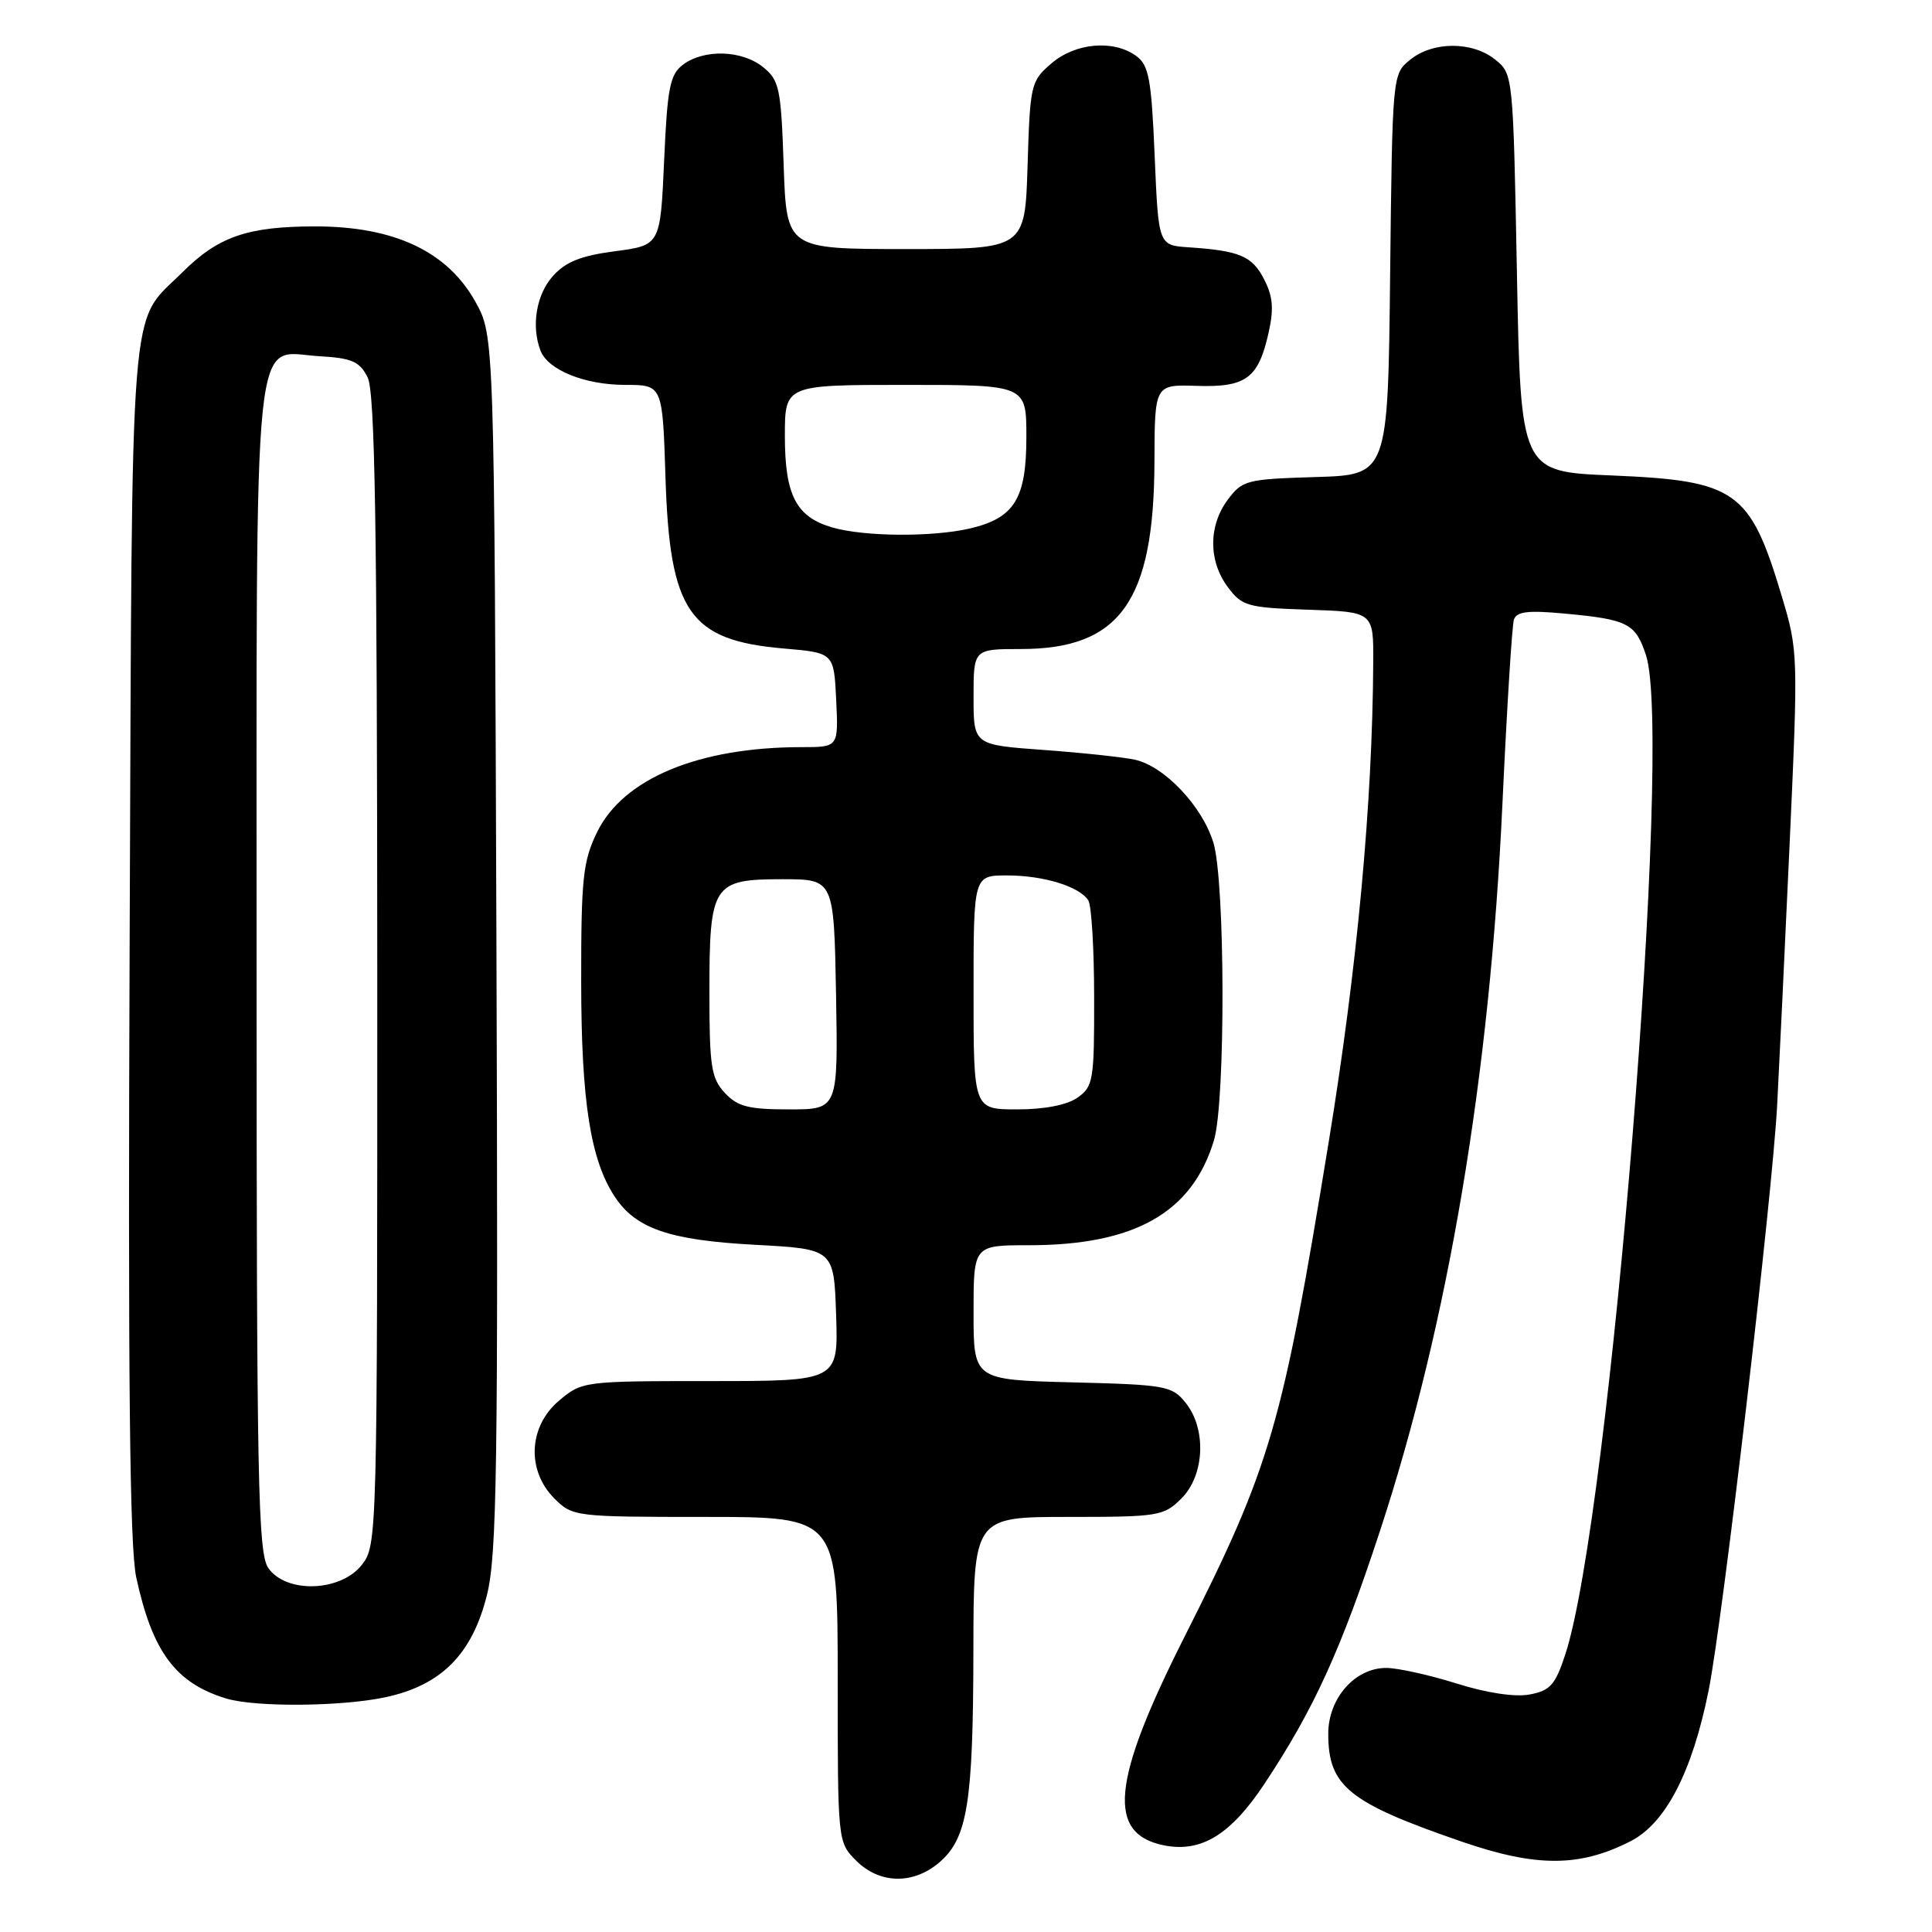 <?xml version="1.0" encoding="UTF-8" standalone="no"?>
<!DOCTYPE svg PUBLIC "-//W3C//DTD SVG 1.1//EN" "http://www.w3.org/Graphics/SVG/1.1/DTD/svg11.dtd" >
<svg xmlns="http://www.w3.org/2000/svg" xmlns:xlink="http://www.w3.org/1999/xlink" version="1.1" viewBox="0 0 256 256">
 <g >
 <path fill="currentColor"
d=" M 124.50 246.75 C 128.20 243.55 128.95 238.88 128.98 218.75 C 129.00 201.00 129.00 201.00 141.55 201.00 C 153.53 201.00 154.20 200.89 156.55 198.55 C 159.63 195.46 159.89 189.33 157.09 185.86 C 155.29 183.63 154.45 183.48 142.09 183.17 C 129.00 182.84 129.00 182.84 129.00 173.92 C 129.00 165.00 129.00 165.00 136.32 165.00 C 150.37 165.00 157.98 160.68 160.86 151.08 C 162.40 145.93 162.35 116.90 160.79 111.69 C 159.33 106.84 154.29 101.51 150.35 100.66 C 148.78 100.32 143.34 99.74 138.25 99.37 C 129.00 98.70 129.00 98.70 129.00 92.35 C 129.00 86.00 129.00 86.00 135.27 86.00 C 148.40 86.00 152.91 79.68 152.97 61.22 C 153.00 50.95 153.00 50.95 158.56 51.13 C 165.11 51.34 166.73 50.15 168.09 44.11 C 168.81 40.90 168.67 39.27 167.49 36.99 C 165.91 33.92 164.25 33.22 157.50 32.77 C 153.50 32.50 153.50 32.50 153.00 20.67 C 152.57 10.45 152.23 8.64 150.56 7.42 C 147.55 5.22 142.49 5.67 139.31 8.41 C 136.59 10.74 136.49 11.19 136.16 21.91 C 135.82 33.00 135.82 33.00 120.02 33.00 C 104.22 33.00 104.22 33.00 103.84 21.90 C 103.49 11.69 103.27 10.64 101.12 8.90 C 98.33 6.63 93.28 6.48 90.50 8.57 C 88.77 9.88 88.43 11.59 88.00 21.29 C 87.50 32.49 87.50 32.49 81.50 33.29 C 76.97 33.88 74.95 34.69 73.25 36.59 C 71.06 39.05 70.37 43.20 71.62 46.46 C 72.61 49.03 77.48 51.00 82.85 51.00 C 87.79 51.00 87.79 51.00 88.18 63.25 C 88.74 81.11 91.33 84.85 103.85 85.93 C 110.50 86.50 110.50 86.50 110.80 92.75 C 111.10 99.00 111.10 99.00 106.23 99.00 C 92.56 99.00 82.55 103.17 79.10 110.30 C 77.24 114.13 77.00 116.42 77.01 130.07 C 77.02 145.87 78.23 153.66 81.44 158.54 C 84.22 162.79 88.68 164.33 100.00 164.94 C 110.50 165.50 110.50 165.50 110.79 174.25 C 111.08 183.00 111.08 183.00 94.12 183.00 C 77.33 183.00 77.12 183.03 74.08 185.59 C 70.03 189.00 69.75 194.84 73.45 198.55 C 75.87 200.96 76.16 201.00 93.45 201.00 C 111.00 201.00 111.00 201.00 111.00 222.55 C 111.00 244.09 111.00 244.09 113.45 246.55 C 116.57 249.66 121.03 249.74 124.50 246.75 Z  M 216.06 243.97 C 220.71 241.60 224.23 234.80 226.40 224.00 C 228.26 214.75 234.81 158.80 235.48 146.50 C 235.74 141.55 236.49 125.99 237.13 111.92 C 238.28 86.65 238.27 86.25 236.07 78.92 C 231.88 64.97 230.06 63.69 213.55 63.00 C 201.50 62.50 201.50 62.50 201.00 36.16 C 200.50 9.96 200.49 9.81 198.14 7.91 C 195.12 5.46 189.88 5.46 186.86 7.91 C 184.50 9.82 184.50 9.84 184.20 36.37 C 183.91 62.93 183.91 62.93 174.31 63.21 C 165.19 63.49 164.61 63.63 162.69 66.21 C 160.11 69.67 160.11 74.33 162.69 77.79 C 164.58 80.32 165.27 80.52 173.35 80.79 C 182.00 81.08 182.00 81.08 181.96 87.79 C 181.86 106.40 179.84 128.21 176.06 151.32 C 169.90 189.06 168.38 194.24 156.97 216.85 C 147.24 236.12 146.59 243.08 154.39 244.55 C 159.24 245.45 163.11 243.05 167.53 236.39 C 174.08 226.53 177.67 218.65 182.88 202.78 C 191.92 175.21 197.41 142.59 199.08 106.50 C 199.67 93.85 200.35 82.87 200.60 82.11 C 200.95 81.03 202.45 80.85 207.29 81.30 C 215.71 82.08 216.71 82.60 218.10 86.81 C 221.70 97.71 213.35 201.11 207.41 219.22 C 206.08 223.27 205.41 224.02 202.68 224.53 C 200.72 224.89 197.00 224.33 193.00 223.07 C 189.43 221.95 185.24 221.02 183.70 221.01 C 179.56 220.99 176.00 225.02 176.00 229.73 C 176.00 236.69 178.69 238.86 193.70 244.03 C 203.58 247.43 209.30 247.42 216.06 243.97 Z  M 51.09 224.89 C 58.48 223.30 62.56 219.20 64.52 211.36 C 65.85 206.05 66.02 194.49 65.78 124.86 C 65.50 44.50 65.50 44.50 63.00 40.00 C 59.29 33.32 52.25 30.00 41.79 30.00 C 32.81 30.00 28.93 31.34 24.18 36.07 C 17.04 43.18 17.53 36.93 17.18 124.50 C 16.95 182.63 17.18 204.95 18.05 209.00 C 20.18 218.86 23.26 223.02 29.97 225.06 C 33.82 226.23 45.27 226.14 51.09 224.89 Z  M 96.04 144.81 C 94.24 142.88 94.00 141.31 94.00 131.50 C 94.00 117.17 94.43 116.50 103.67 116.50 C 110.50 116.50 110.50 116.50 110.78 131.75 C 111.05 147.00 111.05 147.00 104.57 147.00 C 99.18 147.00 97.73 146.63 96.04 144.81 Z  M 129.00 131.50 C 129.00 116.00 129.00 116.00 133.43 116.00 C 138.29 116.00 143.03 117.46 144.21 119.31 C 144.63 119.97 144.98 125.76 144.98 132.19 C 145.00 143.15 144.86 143.98 142.78 145.44 C 141.39 146.42 138.39 147.00 134.78 147.00 C 129.00 147.00 129.00 147.00 129.00 131.50 Z  M 110.29 69.89 C 105.50 68.51 104.00 65.63 104.00 57.78 C 104.00 51.00 104.00 51.00 120.00 51.00 C 136.00 51.00 136.00 51.00 136.00 57.89 C 136.00 66.10 134.42 68.65 128.50 70.03 C 123.51 71.18 114.53 71.12 110.29 69.89 Z  M 35.56 207.78 C 34.18 205.81 34.00 196.62 34.00 128.50 C 34.00 40.44 33.36 46.68 42.32 47.20 C 46.64 47.45 47.65 47.90 48.71 50.00 C 49.69 51.94 49.97 69.43 49.99 128.62 C 50.00 204.12 49.98 204.75 47.93 207.37 C 45.12 210.93 37.93 211.17 35.56 207.78 Z "/>
</g>
</svg>
